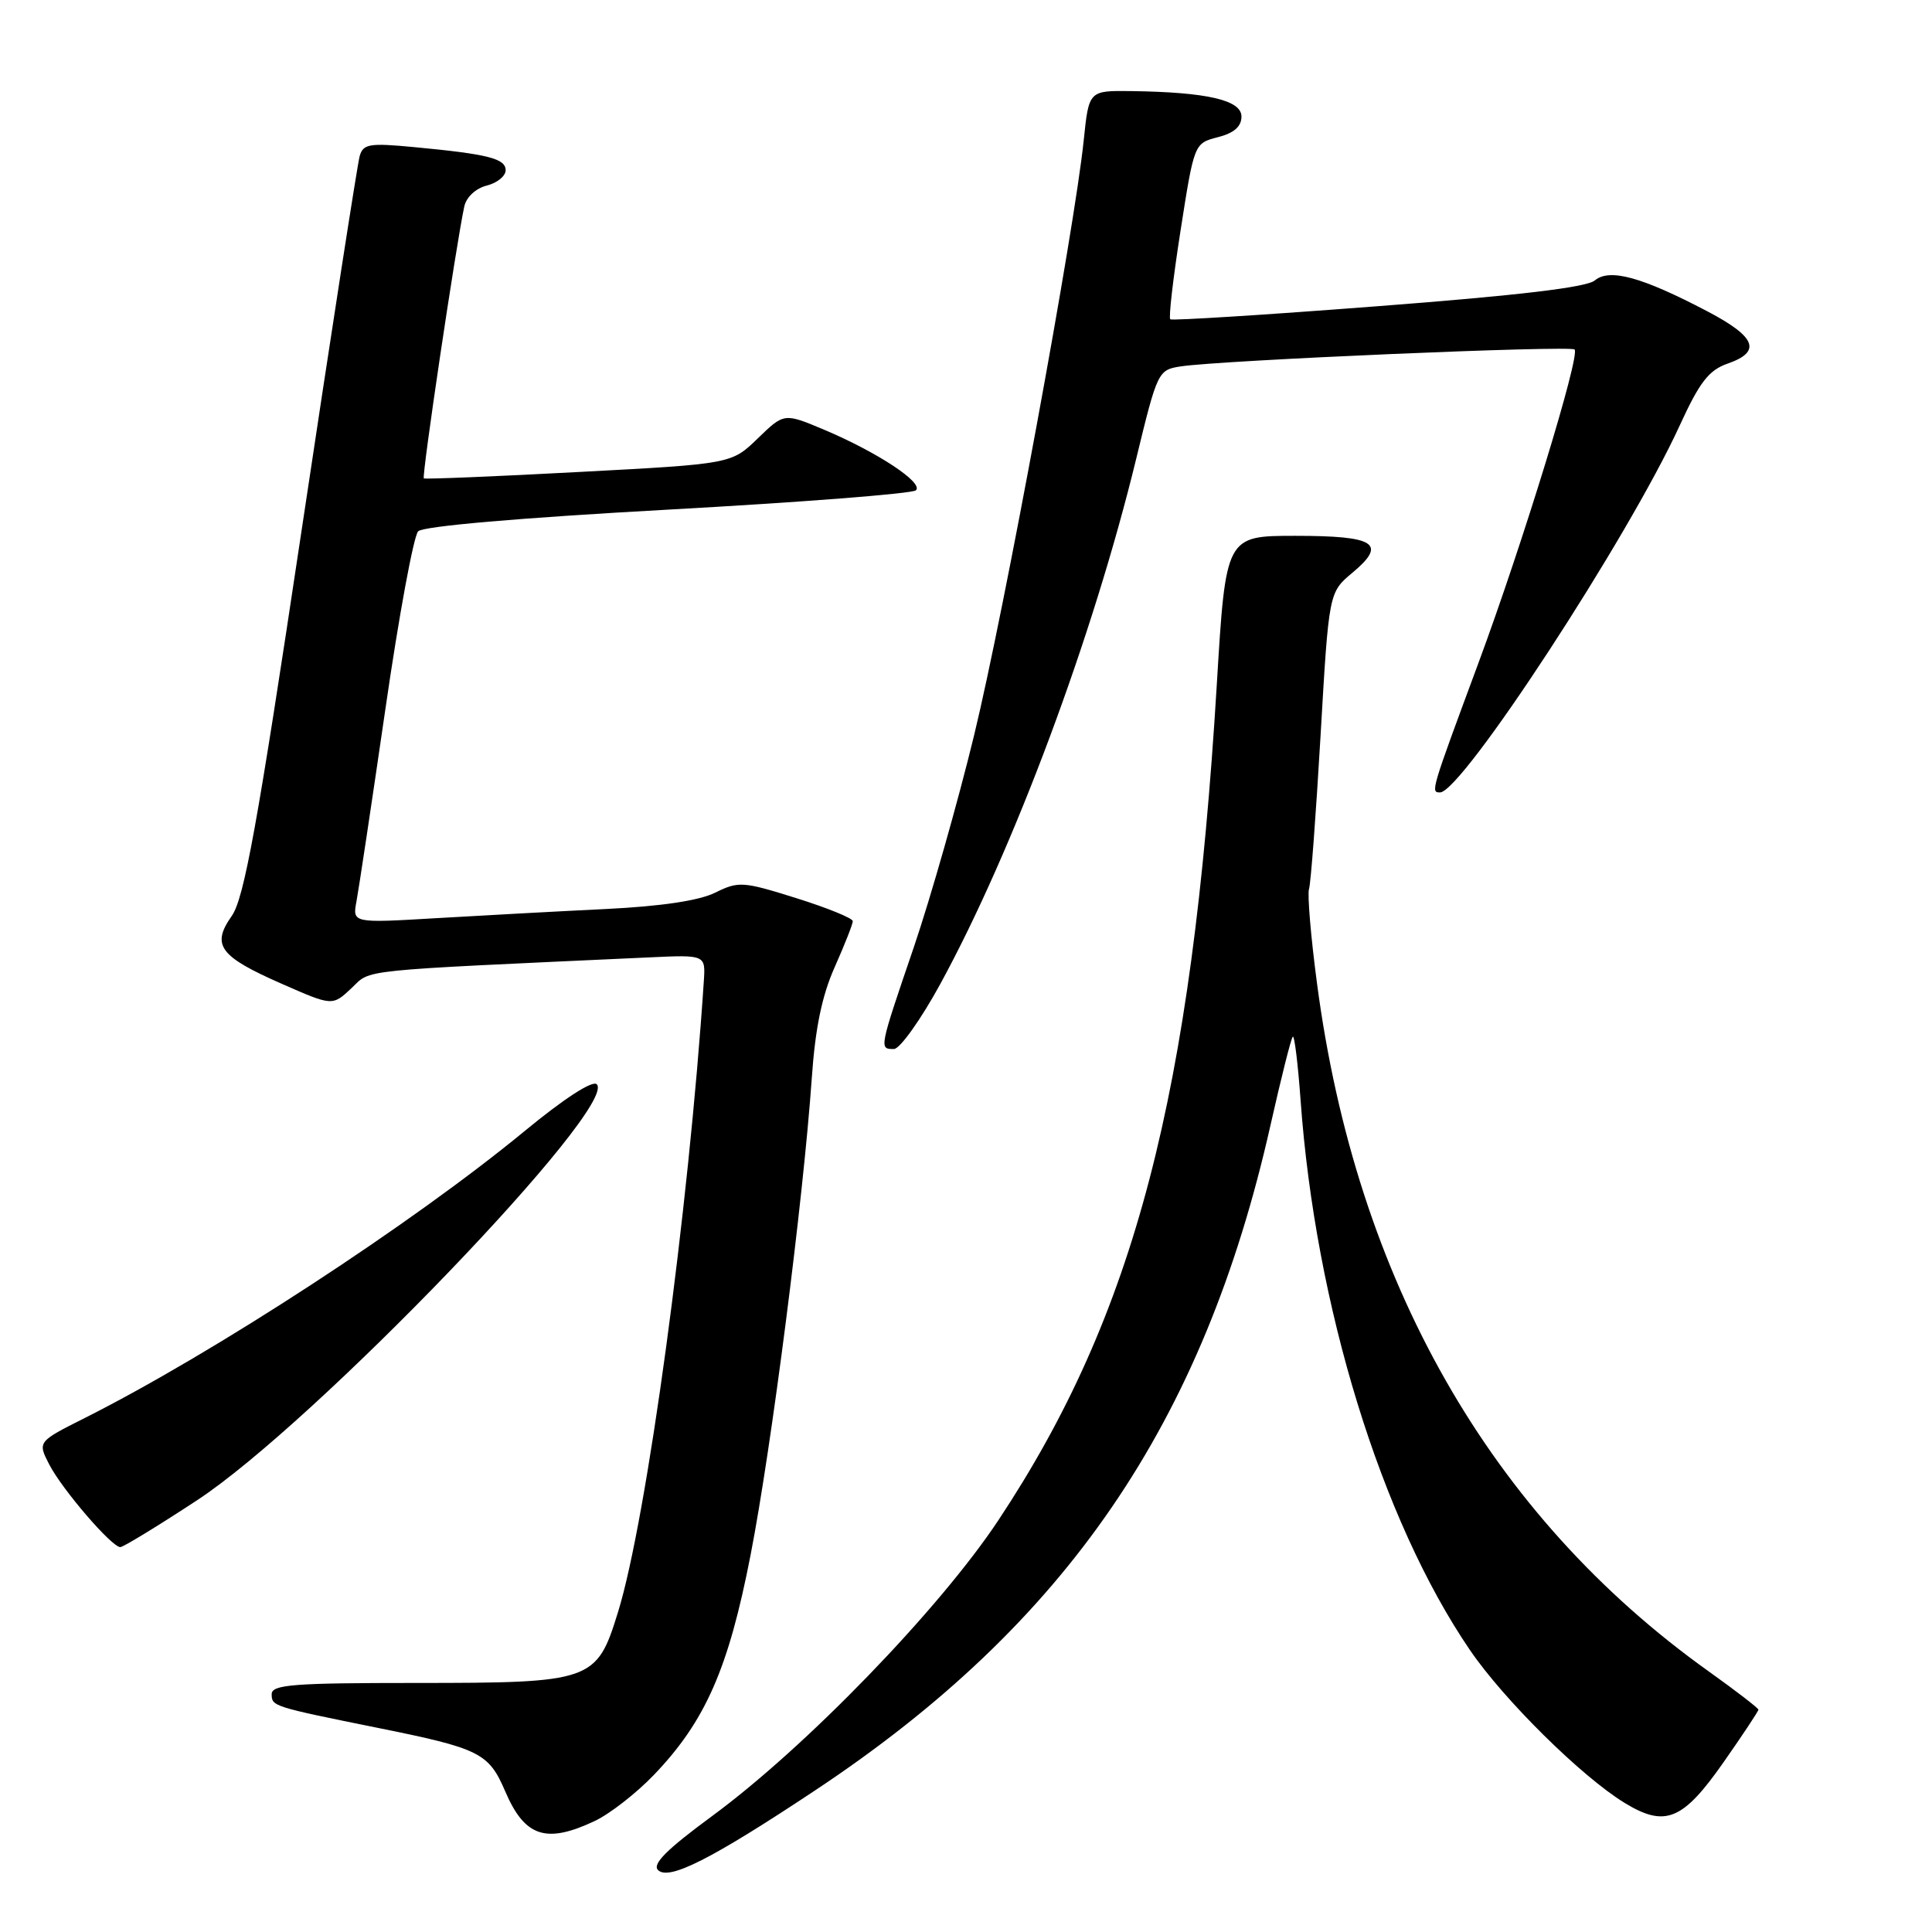 <?xml version="1.0" encoding="UTF-8" standalone="no"?>
<!DOCTYPE svg PUBLIC "-//W3C//DTD SVG 1.1//EN" "http://www.w3.org/Graphics/SVG/1.1/DTD/svg11.dtd" >
<svg xmlns="http://www.w3.org/2000/svg" xmlns:xlink="http://www.w3.org/1999/xlink" version="1.1" viewBox="0 0 256 256">
 <g >
 <path fill="currentColor"
d=" M 108.00 237.24 C 141.31 215.14 159.46 188.62 168.35 149.08 C 169.75 142.86 171.07 137.59 171.30 137.37 C 171.52 137.15 171.98 140.91 172.33 145.73 C 174.29 173.06 183.01 201.38 194.76 218.62 C 199.27 225.24 209.58 235.42 215.28 238.90 C 220.67 242.18 222.99 241.22 228.42 233.45 C 230.94 229.85 233.00 226.74 233.00 226.54 C 233.00 226.34 230.04 224.06 226.43 221.48 C 197.45 200.81 179.70 169.64 174.51 130.30 C 173.69 124.14 173.22 118.51 173.45 117.80 C 173.69 117.08 174.37 107.95 174.98 97.50 C 176.08 78.50 176.08 78.50 179.19 75.90 C 183.84 72.02 182.27 71.00 171.65 71.00 C 162.42 71.00 162.42 71.00 161.23 90.75 C 157.93 145.19 150.35 174.19 132.29 201.44 C 124.47 213.23 106.74 231.55 94.30 240.68 C 88.37 245.04 86.40 247.00 87.19 247.79 C 88.62 249.22 94.25 246.37 108.00 237.24 Z  M 78.83 241.28 C 80.83 240.33 84.34 237.59 86.63 235.20 C 93.47 228.07 96.53 221.11 99.46 206.02 C 102.22 191.86 106.44 158.94 107.56 142.93 C 108.02 136.25 108.91 131.93 110.61 128.13 C 111.92 125.18 113.00 122.44 113.00 122.06 C 113.00 121.67 109.63 120.30 105.52 119.01 C 98.44 116.79 97.87 116.75 94.77 118.28 C 92.63 119.34 87.62 120.09 80.25 120.45 C 74.06 120.75 63.98 121.30 57.84 121.66 C 46.69 122.32 46.69 122.32 47.24 119.41 C 47.54 117.81 49.26 106.38 51.06 94.00 C 52.85 81.62 54.81 71.00 55.41 70.40 C 56.08 69.72 68.81 68.62 88.50 67.53 C 106.10 66.56 120.89 65.41 121.36 64.97 C 122.43 63.99 116.28 59.93 109.20 56.94 C 103.90 54.71 103.90 54.71 100.41 58.09 C 96.92 61.47 96.92 61.47 76.71 62.54 C 65.59 63.14 56.35 63.51 56.16 63.39 C 55.85 63.18 60.43 32.42 61.52 27.36 C 61.79 26.12 63.04 24.96 64.49 24.59 C 65.87 24.25 67.00 23.33 67.00 22.56 C 67.00 21.01 64.69 20.42 54.84 19.49 C 48.94 18.93 48.12 19.07 47.66 20.68 C 47.37 21.68 43.89 44.10 39.93 70.50 C 34.10 109.39 32.35 119.05 30.70 121.38 C 27.98 125.25 29.07 126.73 37.36 130.37 C 44.05 133.31 44.05 133.31 46.57 130.94 C 49.27 128.40 46.61 128.67 86.00 126.86 C 93.49 126.51 93.49 126.51 93.26 130.01 C 91.26 160.37 85.70 201.30 81.89 213.61 C 79.06 222.80 78.48 223.00 55.05 223.00 C 38.89 223.00 36.00 223.22 36.00 224.48 C 36.00 226.09 36.11 226.13 50.00 228.94 C 63.59 231.68 64.76 232.26 66.95 237.38 C 69.54 243.41 72.37 244.34 78.83 241.28 Z  M 26.07 198.82 C 41.56 188.68 81.99 146.59 79.07 143.67 C 78.52 143.12 74.73 145.57 69.53 149.86 C 54.64 162.13 28.43 179.23 11.24 187.89 C 4.97 191.04 4.97 191.04 6.54 194.08 C 8.26 197.39 14.80 205.00 15.94 205.00 C 16.33 205.00 20.89 202.22 26.07 198.82 Z  M 124.64 130.30 C 134.32 112.53 144.83 84.34 150.56 60.76 C 153.36 49.21 153.46 49.01 156.45 48.55 C 161.81 47.73 208.08 45.75 208.64 46.31 C 209.42 47.08 201.77 72.01 195.88 87.91 C 189.58 104.90 189.55 105.00 190.81 105.00 C 193.70 105.00 215.79 71.20 222.57 56.38 C 225.21 50.62 226.43 49.05 228.92 48.18 C 233.46 46.60 232.70 44.65 226.25 41.26 C 217.56 36.70 213.28 35.52 211.32 37.16 C 210.22 38.08 201.16 39.15 182.61 40.57 C 167.70 41.72 155.31 42.50 155.07 42.31 C 154.83 42.12 155.45 36.80 156.44 30.48 C 158.24 18.99 158.24 18.99 161.37 18.18 C 163.52 17.63 164.50 16.77 164.50 15.44 C 164.50 13.26 159.93 12.21 149.89 12.07 C 144.28 12.00 144.28 12.00 143.60 18.58 C 142.39 30.39 133.08 80.91 129.08 97.40 C 126.93 106.26 123.33 118.90 121.09 125.50 C 116.46 139.07 116.48 139.00 118.45 139.00 C 119.24 139.00 122.03 135.09 124.64 130.30 Z "/>
</g>
</svg>